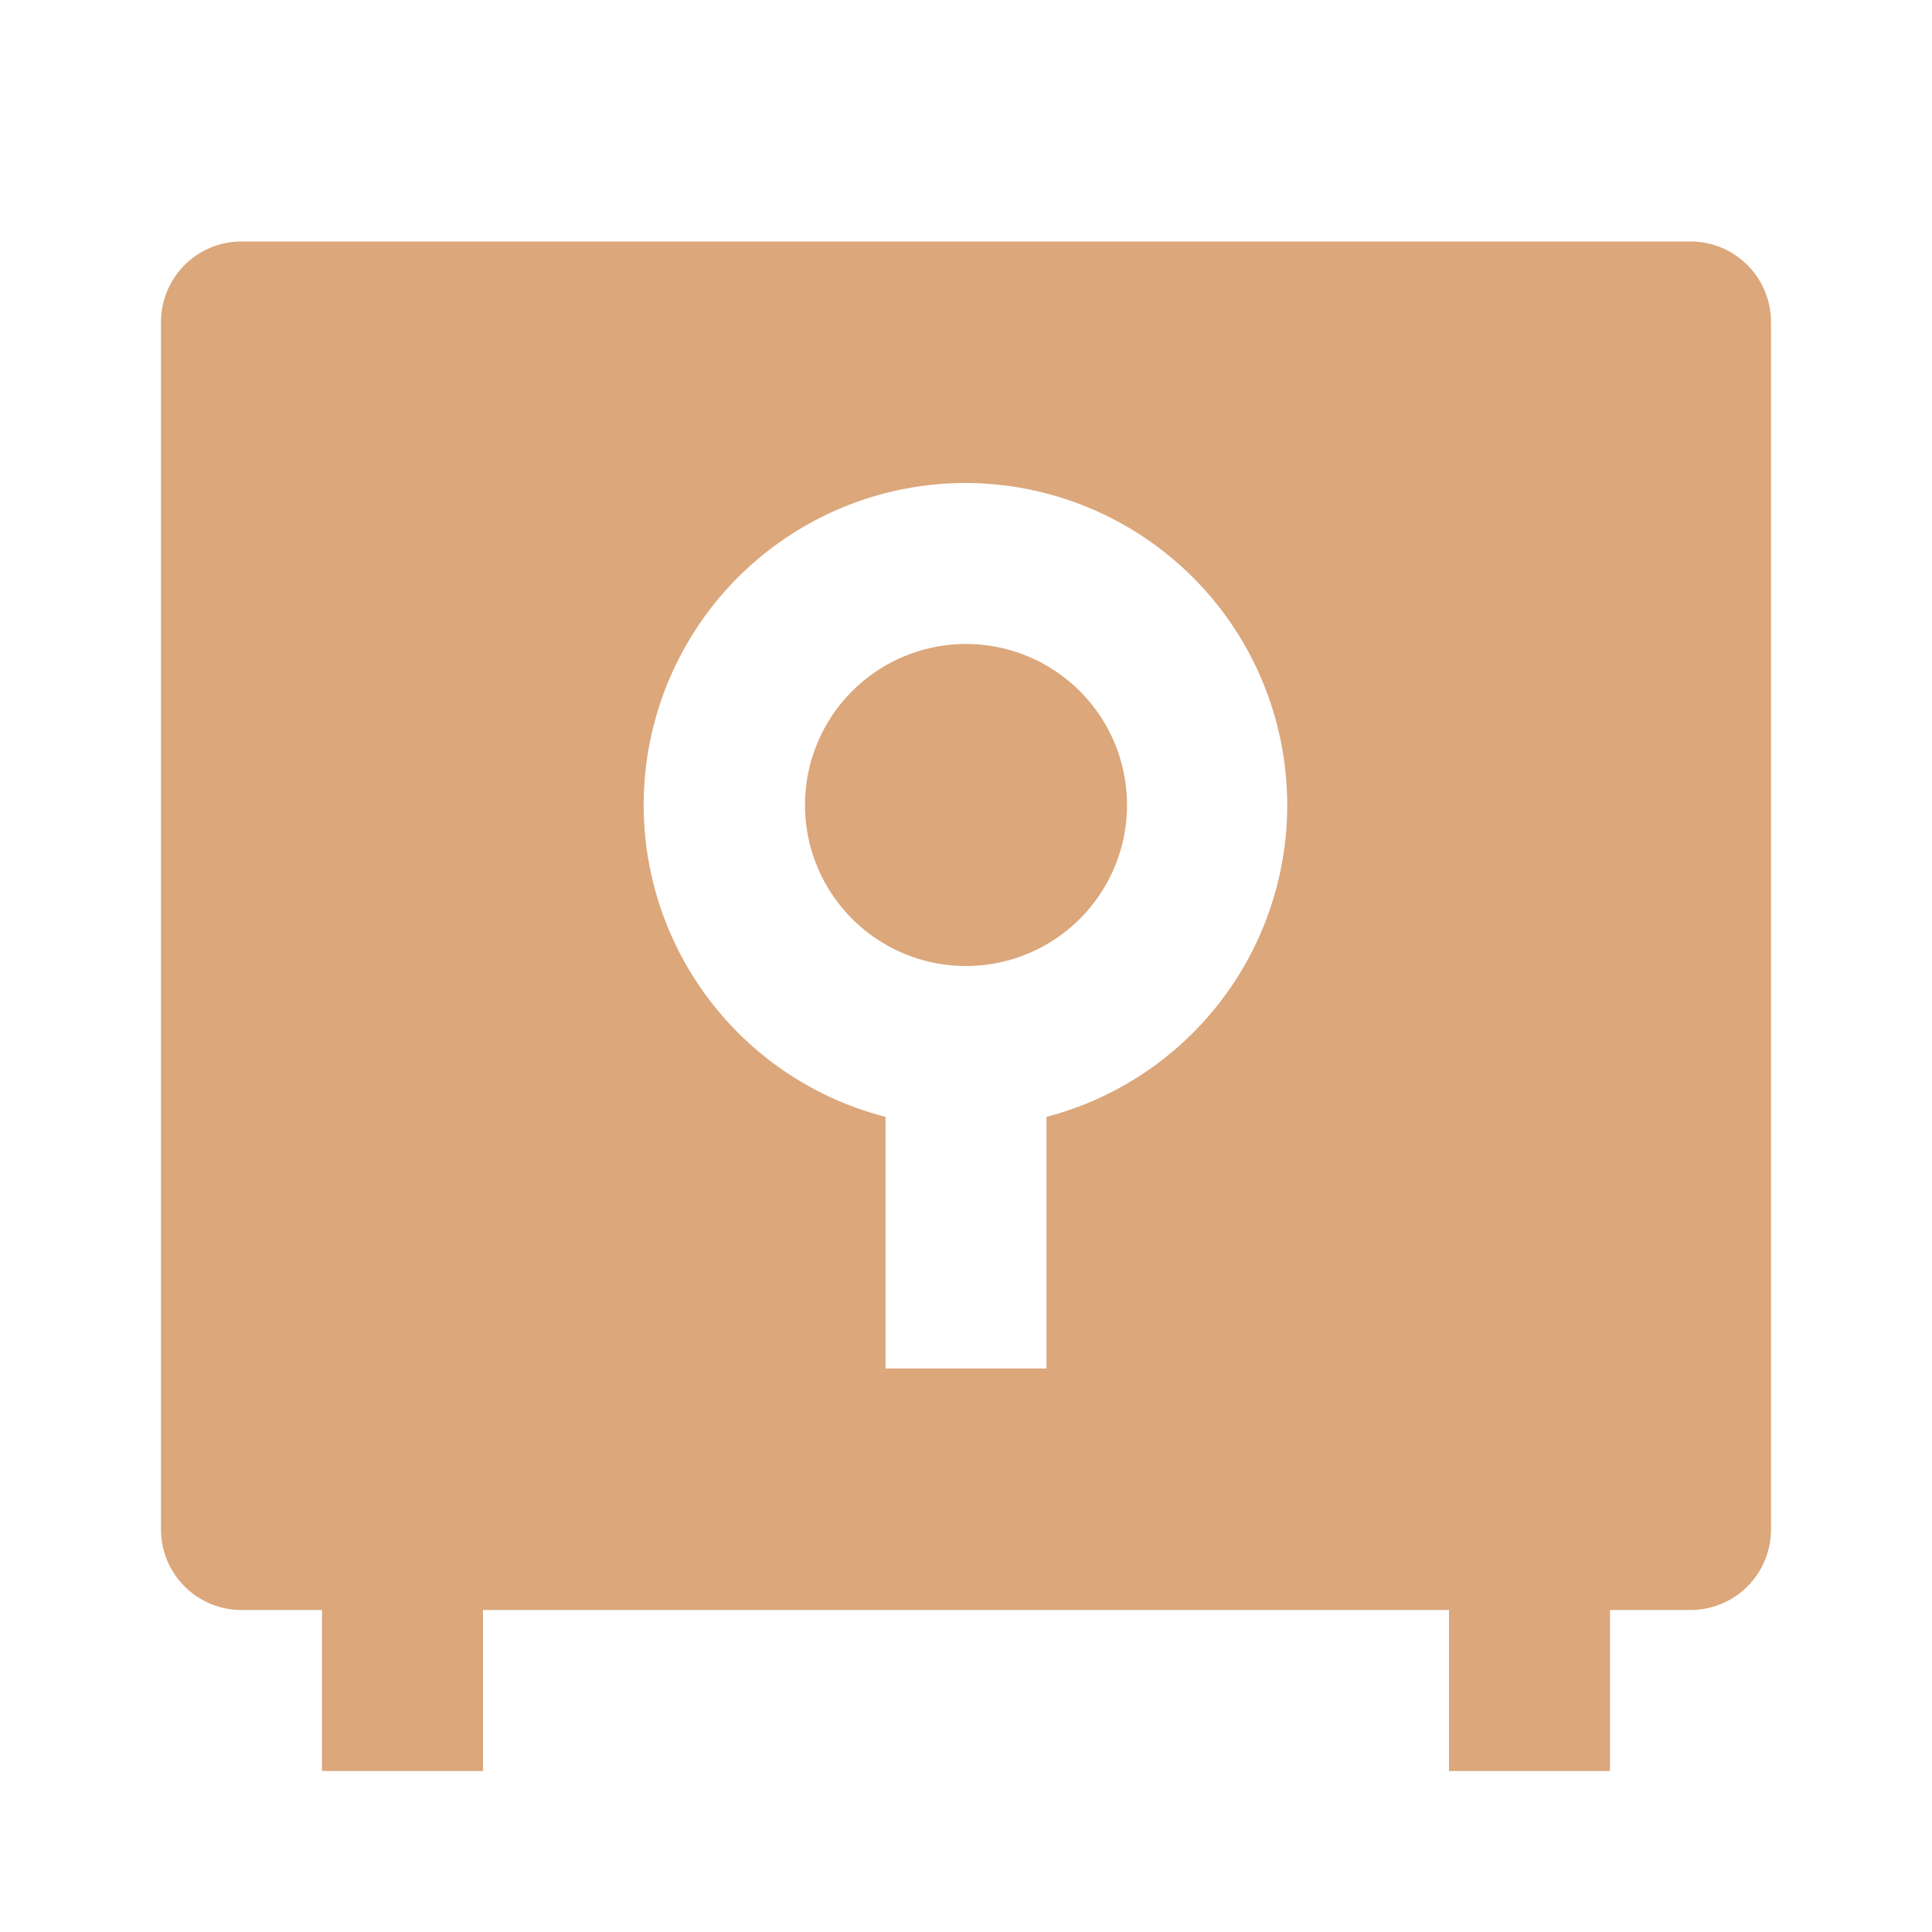 <svg xmlns="http://www.w3.org/2000/svg" width="24" height="24" fill="none"><g clip-path="url(#a)"><path fill="#DBA77B" d="M18 20H6v2H4v-2H3a1 1 0 0 1-1-1V4a1 1 0 0 1 1-1h18a1 1 0 0 1 1 1v15a1 1 0 0 1-1 1h-1v2h-2v-2Zm-7-6.126V17h2v-3.126A4.002 4.002 0 0 0 12 6a4 4 0 0 0-1 7.874ZM12 12a2 2 0 1 1 0-4 2 2 0 0 1 0 4Z"/></g><defs><clipPath id="a"><path fill="#fff" d="M0 0h24v24H0z"/></clipPath></defs></svg>